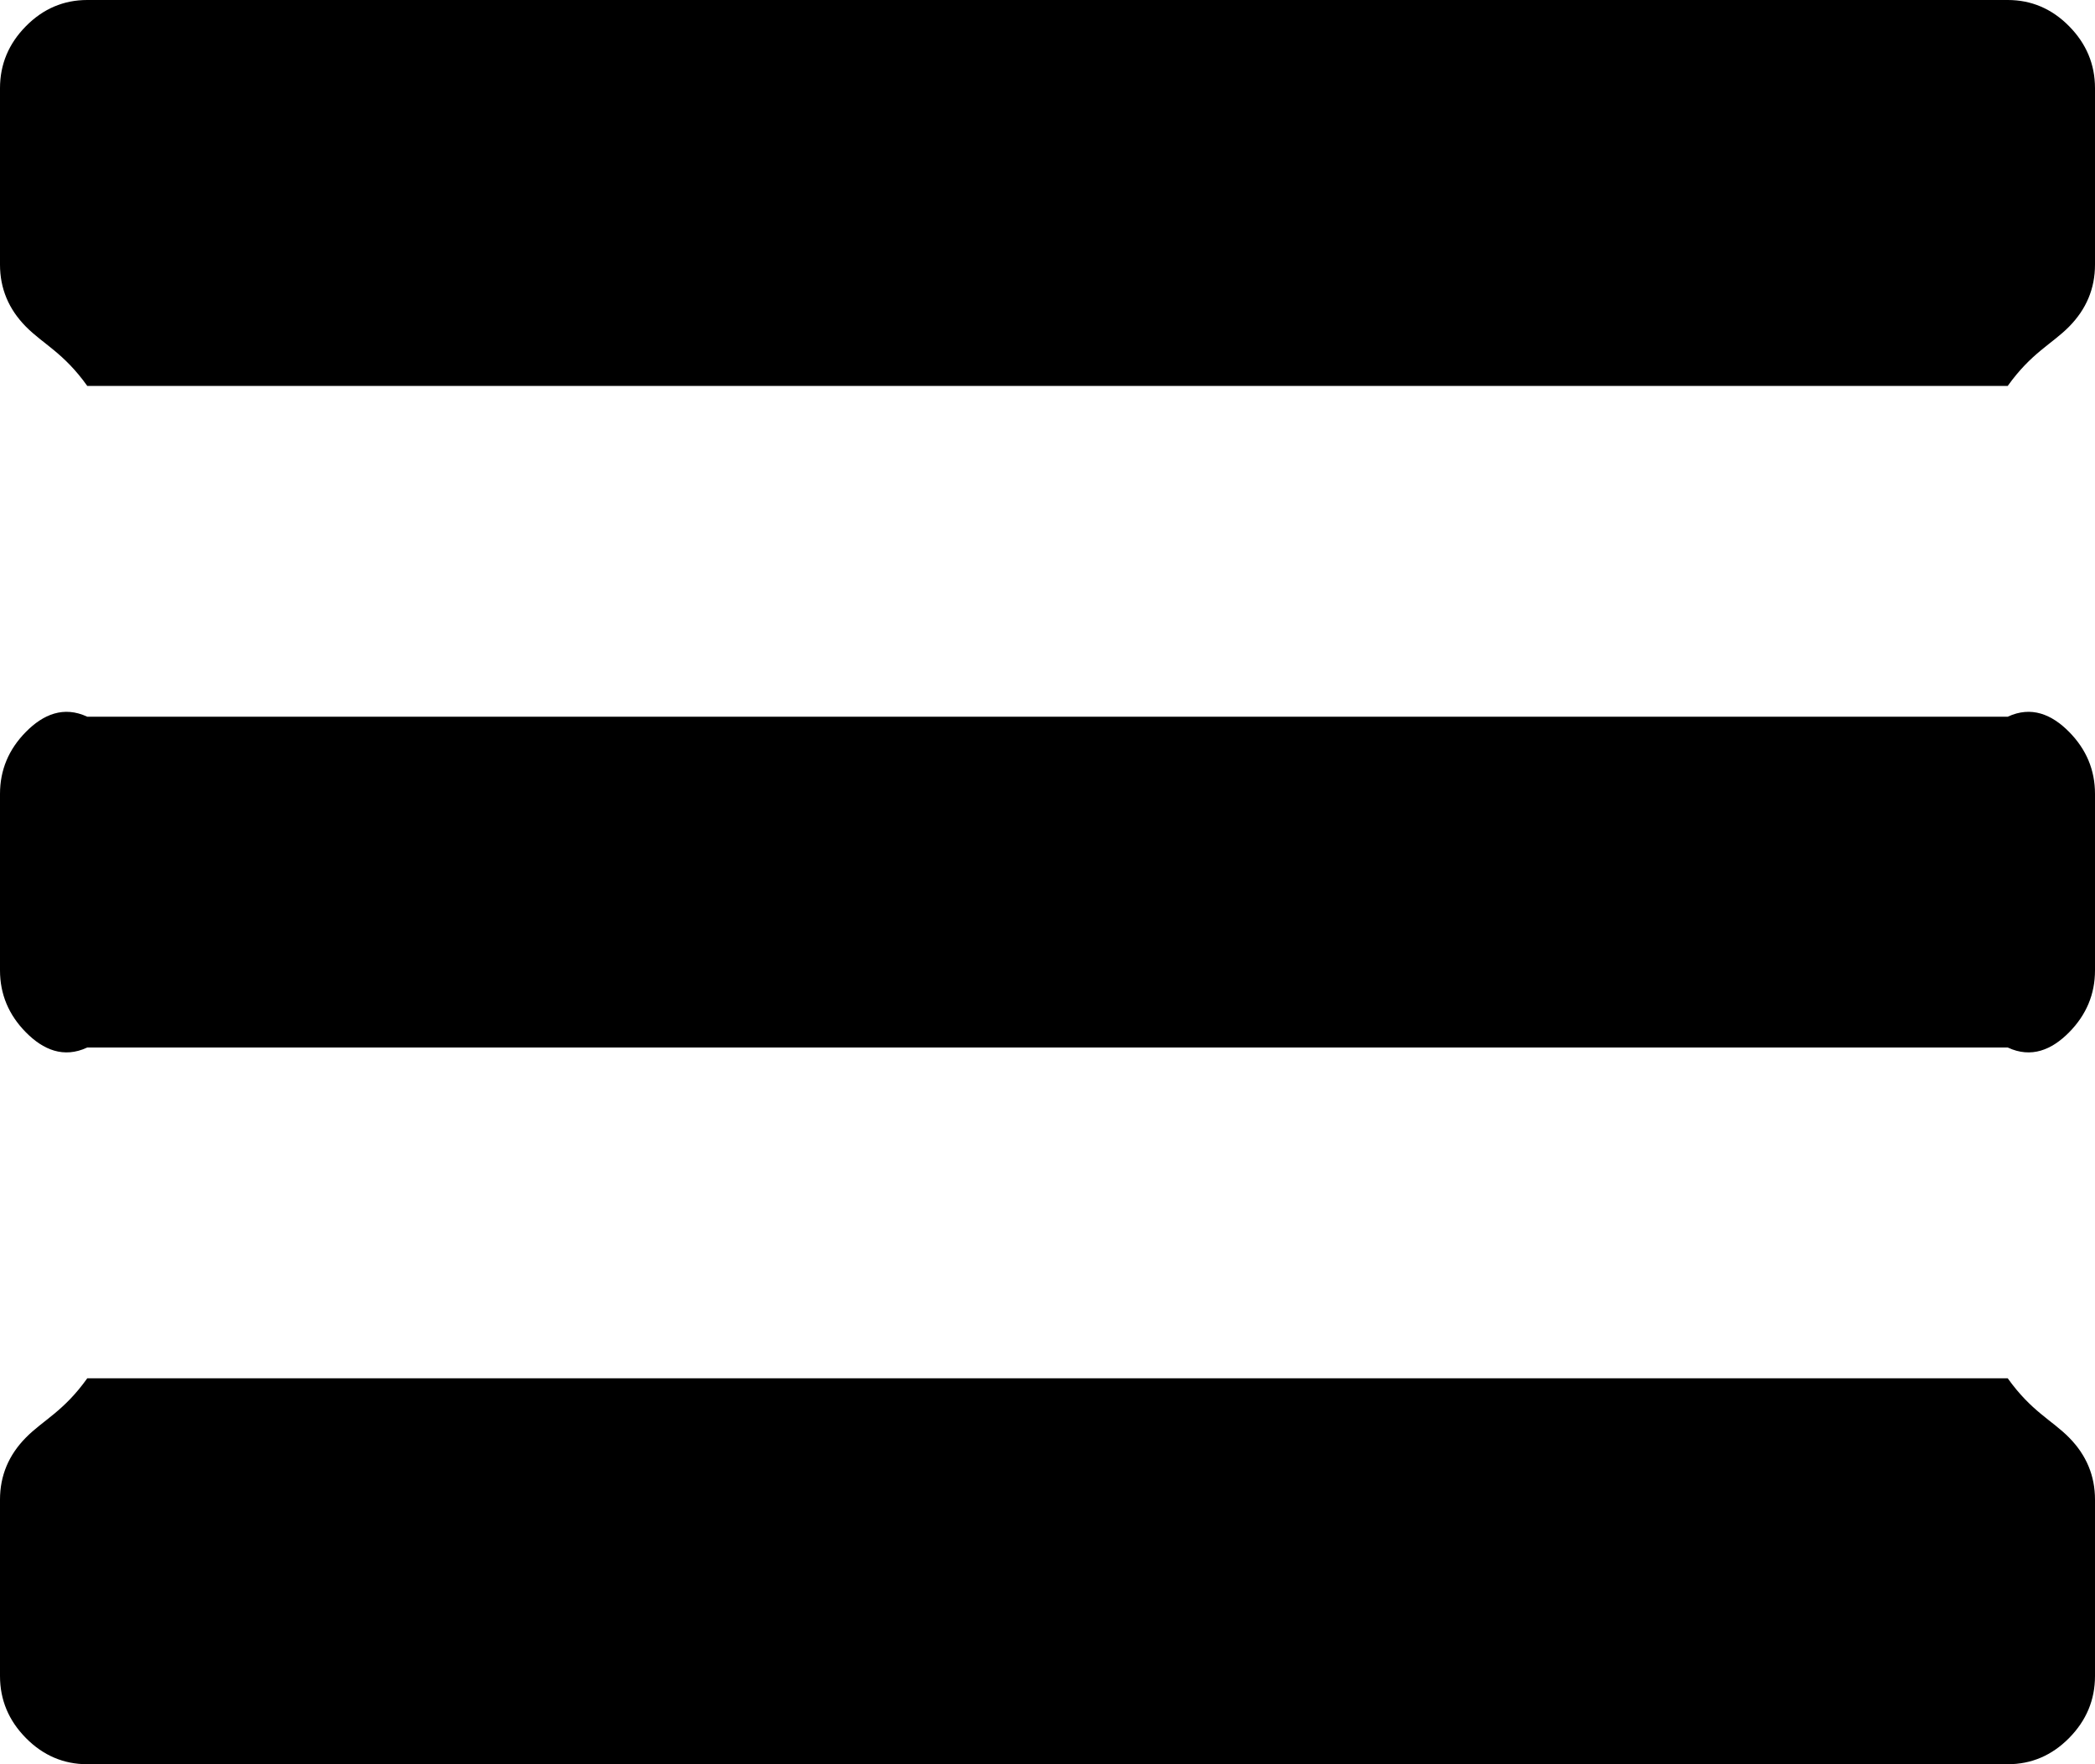 ﻿<?xml version="1.0" encoding="utf-8"?>
<svg version="1.1" xmlns:xlink="http://www.w3.org/1999/xlink" width="38px" height="32px" xmlns="http://www.w3.org/2000/svg">
  <g transform="matrix(1 0 0 1 -108 -212 )">
    <path d="M 37.53 26.075  C 37.843 26.392  38 26.767  38 27.2  L 38 30.4  C 38 30.833  37.843 31.208  37.53 31.525  C 37.217 31.842  36.845 32  36.417 32  L 1.583 32  C 1.155 32  0.783 31.842  0.47 31.525  C 0.157 31.208  0 30.833  0 30.4  L 0 27.2  C 0 26.767  0.157 26.392  0.47 26.075  C 0.783 25.758  1.155 25.6  1.583 25  L 36.417 25  C 36.845 25.6  37.217 25.758  37.53 26.075  Z M 37.53 13.275  C 37.843 13.592  38 13.967  38 14.4  L 38 17.6  C 38 18.033  37.843 18.408  37.53 18.725  C 37.217 19.042  36.845 19.2  36.417 19  L 1.583 19  C 1.155 19.2  0.783 19.042  0.47 18.725  C 0.157 18.408  0 18.033  0 17.6  L 0 14.4  C 0 13.967  0.157 13.592  0.47 13.275  C 0.783 12.958  1.155 12.8  1.583 13  L 36.417 13  C 36.845 12.8  37.217 12.958  37.53 13.275  Z M 37.53 0.475  C 37.843 0.792  38 1.167  38 1.6  L 38 4.8  C 38 5.233  37.843 5.608  37.53 5.925  C 37.217 6.242  36.845 6.4  36.417 7  L 1.583 7  C 1.155 6.4  0.783 6.242  0.47 5.925  C 0.157 5.608  0 5.233  0 4.8  L 0 1.6  C 0 1.167  0.157 0.792  0.47 0.475  C 0.783 0.158  1.155 0  1.583 0  L 36.417 0  C 36.845 0  37.217 0.158  37.53 0.475  Z " fill-rule="nonzero" fill="#000000" stroke="none" transform="matrix(1 0 0 1 108 212 )" />
  </g>
</svg>